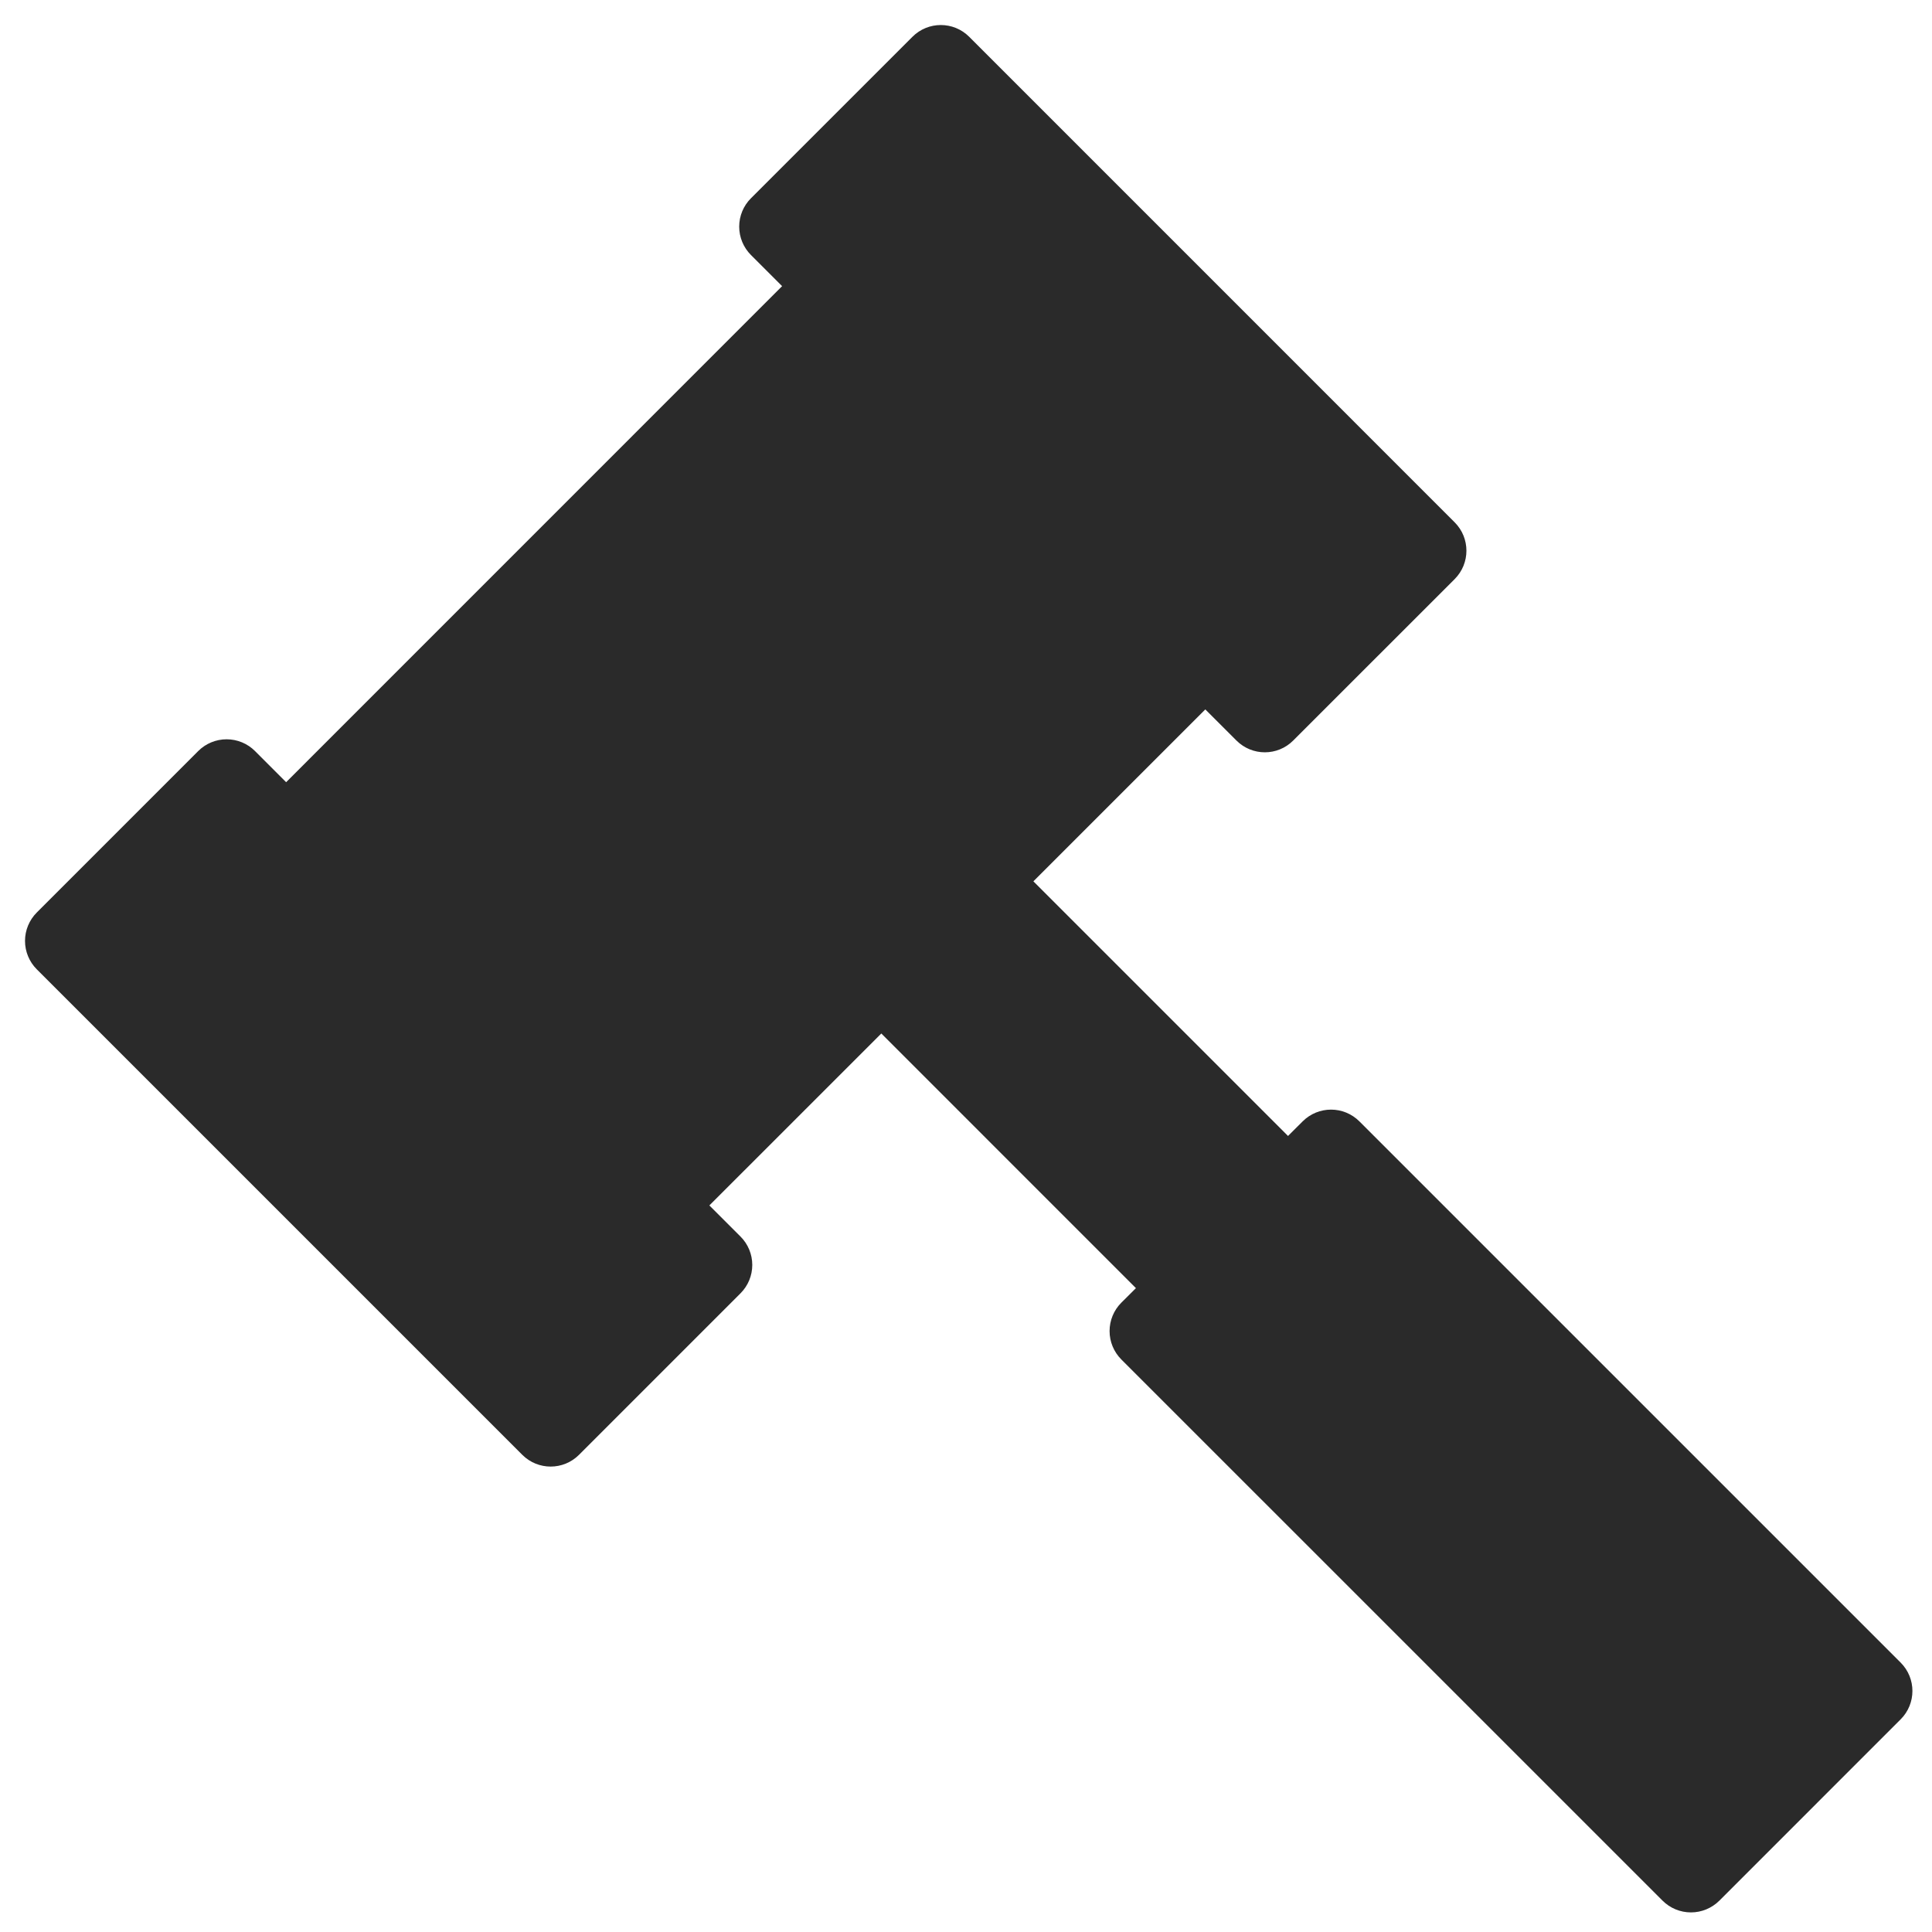 <?xml version="1.0" encoding="UTF-8" standalone="no" ?>
<!DOCTYPE svg PUBLIC "-//W3C//DTD SVG 1.1//EN" "http://www.w3.org/Graphics/SVG/1.1/DTD/svg11.dtd">
<svg xmlns="http://www.w3.org/2000/svg" xmlns:xlink="http://www.w3.org/1999/xlink" version="1.1" width="36" height="36" viewBox="0 0 64 64" xml:space="preserve">
<desc>Created with Fabric.js 4.6.0</desc>
<defs>
</defs>
<g transform="matrix(0.64 0 0 0.64 32.09 32.09)" id="0t9S4UFM6s_nWKtoms_1W"  >
<path style="stroke: none; stroke-width: 1; stroke-dasharray: none; stroke-linecap: butt; stroke-dashoffset: 0; stroke-linejoin: miter; stroke-miterlimit: 4; fill: rgb(42,42,42); fill-rule: nonzero; opacity: 1;" vector-effect="non-scaling-stroke"  transform=" translate(0, 0)" d="M 48.236 35.914 L 20.222 7.902 C 19.41 7.09 18.095 7.091 17.284 7.902 L 16.527 8.657 L 3.347 -4.523 L 12.246 -13.421 L 13.858 -11.811 C 14.67 -10.998 15.985 -10.998 16.796 -11.811 L 25.153 -20.167 C 25.964 -20.979 25.964 -22.293 25.153 -23.105 L 0.025 -48.236 C -0.787 -49.048 -2.101 -49.048 -2.913 -48.236 L -11.271 -39.879 C -11.661 -39.49 -11.88 -38.962 -11.88 -38.41 C -11.88 -37.86 -11.661 -37.331 -11.271 -36.941 L -9.659 -35.33 L -35.331 -9.654 L -36.942 -11.267 C -37.332 -11.657 -37.86 -11.875 -38.411 -11.875 L -38.411 -11.875 C -38.962 -11.875 -39.491 -11.656 -39.88 -11.267 L -48.238 -2.908 C -48.627 -2.518 -48.846 -1.991 -48.846 -1.439 C -48.846 -0.889 -48.627 -0.359 -48.238 0.03 L -23.108 25.16 C -22.296 25.972 -20.981 25.972 -20.17 25.16 L -11.812 16.801 C -11.422 16.411 -11.203 15.884 -11.203 15.332 C -11.203 14.782 -11.422 14.253 -11.812 13.863 L -13.424 12.252 L -4.524 3.353 L 8.655 16.533 L 7.899 17.286 C 7.509 17.676 7.291 18.205 7.291 18.755 C 7.291 19.308 7.51 19.834 7.899 20.225 L 35.914 48.238 C 36.304 48.628 36.832 48.845 37.383 48.845 C 37.934 48.845 38.461 48.626 38.852 48.238 L 48.237 38.852 C 49.049 38.04 49.049 36.727 48.236 35.914 z" stroke-linecap="round" />
</g>
</svg>
